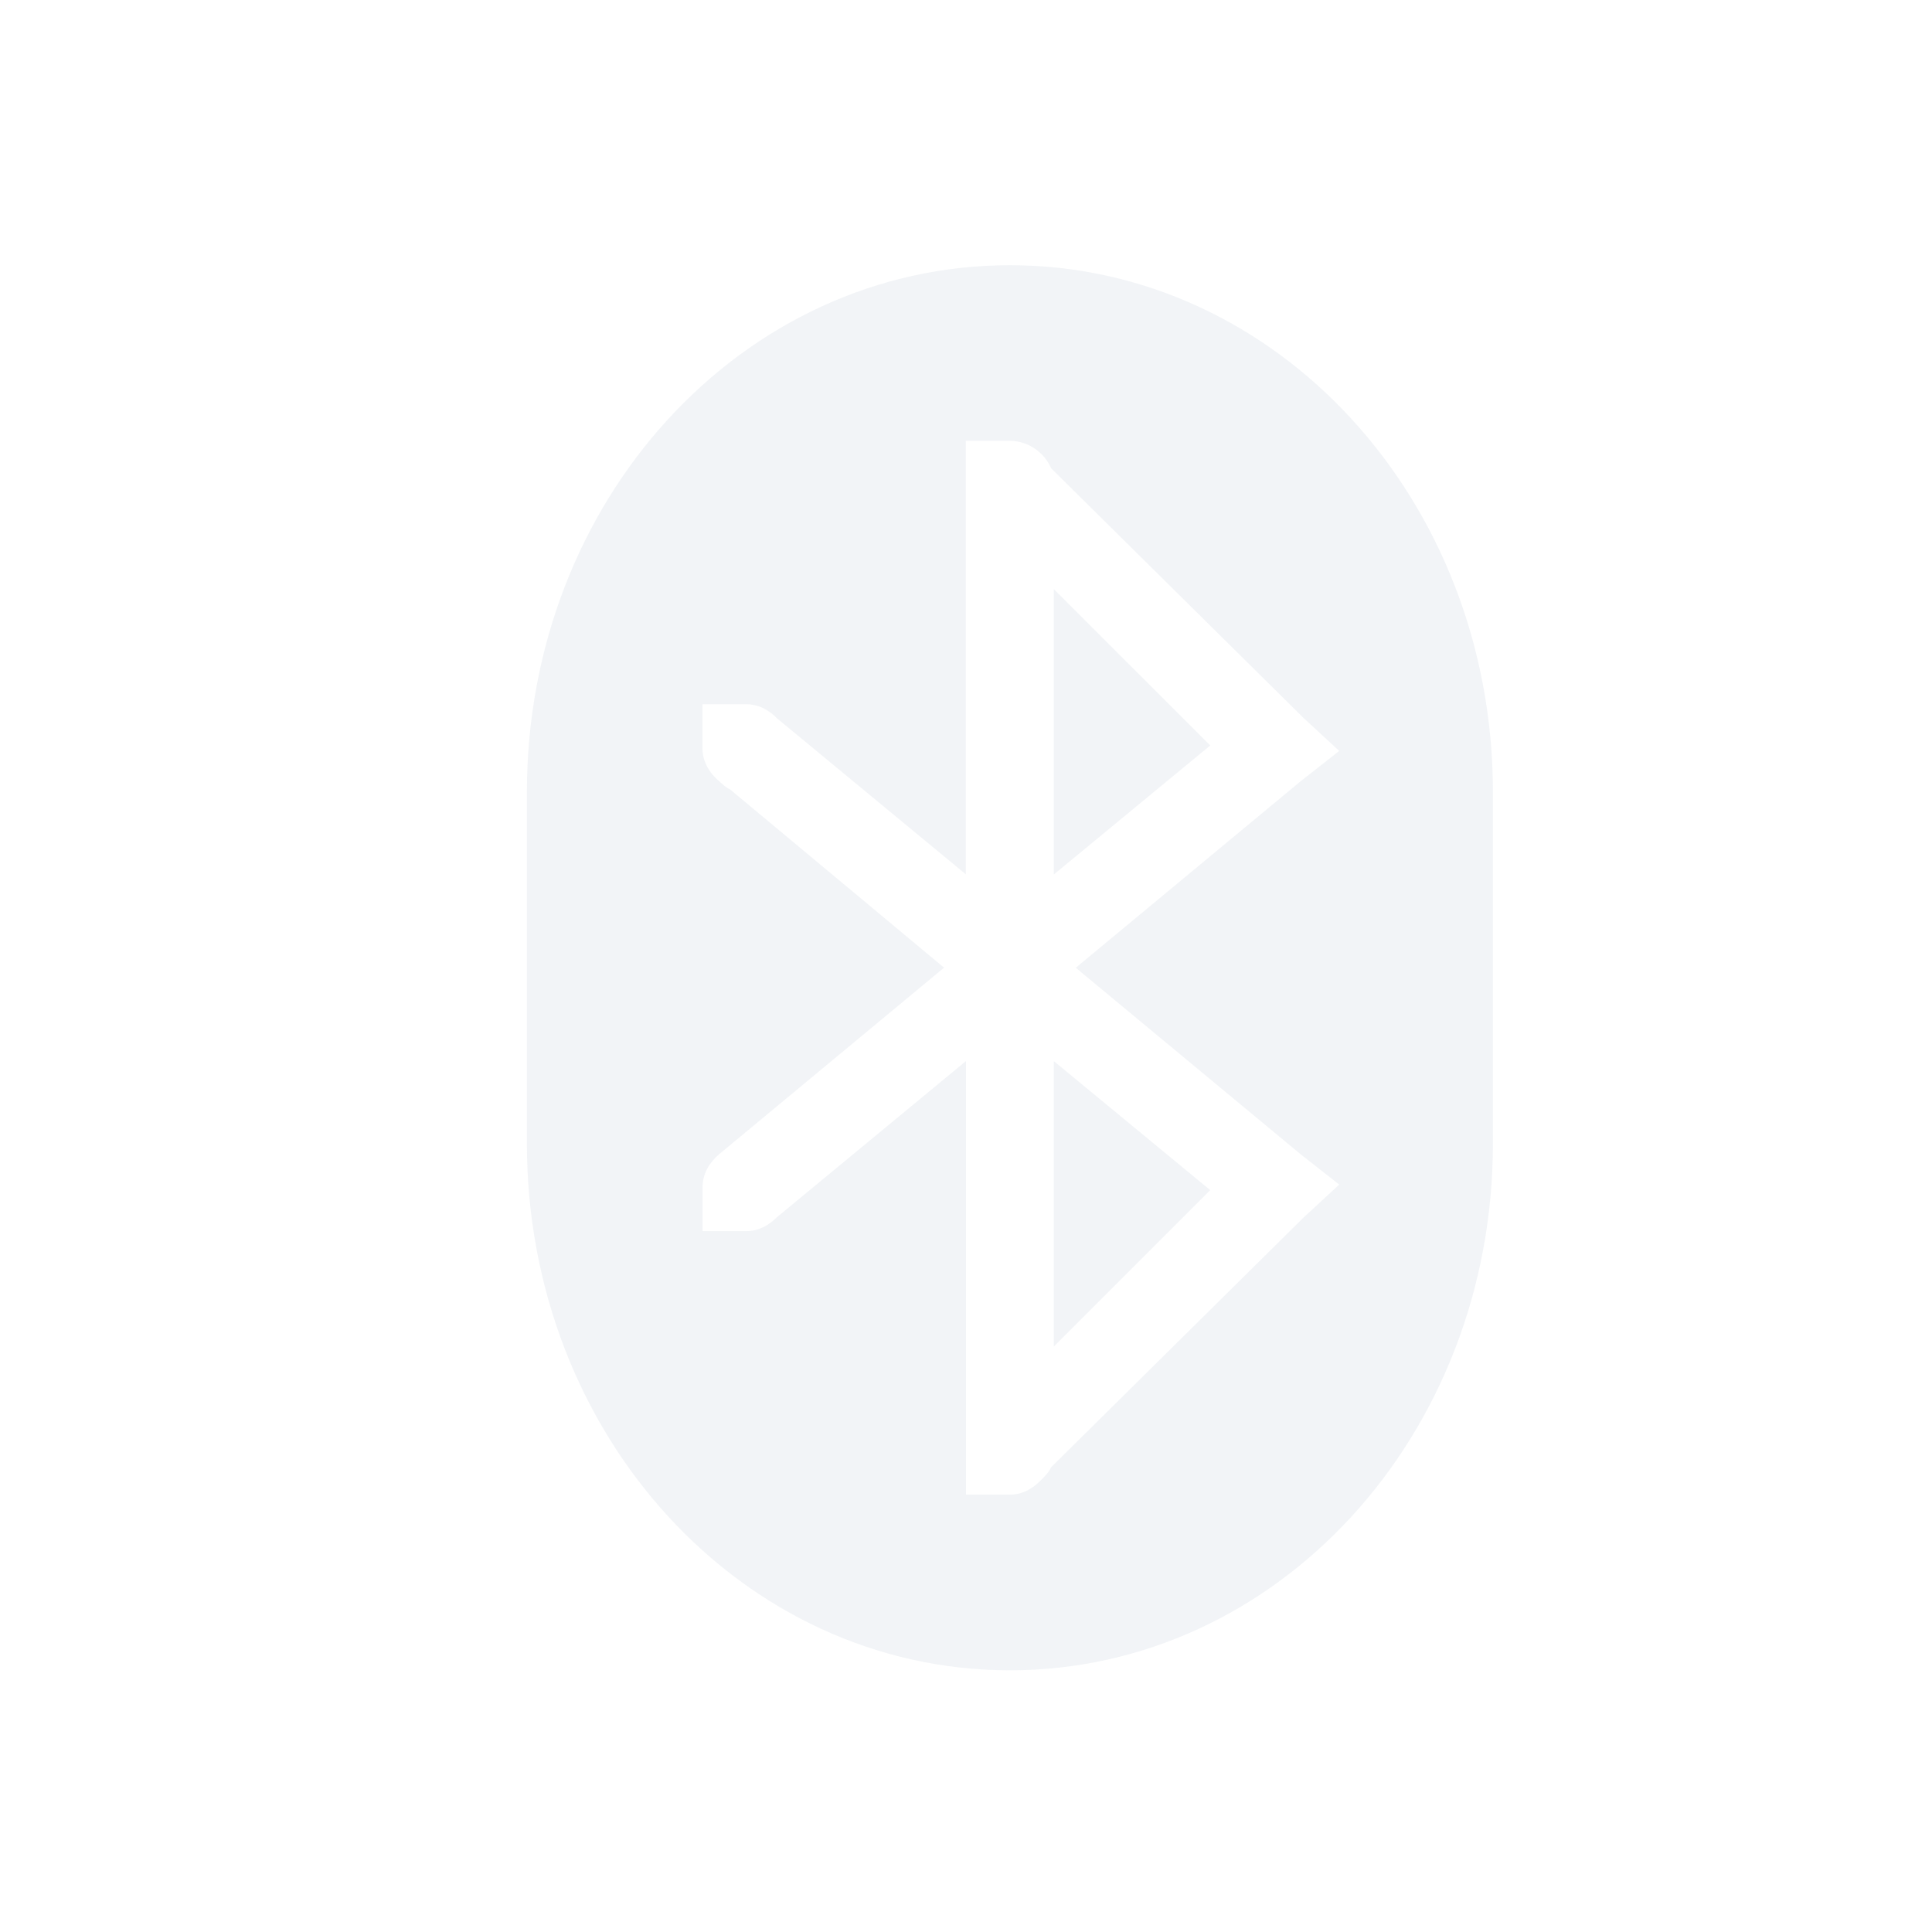 <svg height="22" width="22" xmlns="http://www.w3.org/2000/svg"><path d="m68.5 794.36c-3.047 0-5.5 2.676-5.5 6v4c0 3.324 2.453 6 5.5 6s5.5-2.676 5.5-6v-4c0-3.324-2.453-6-5.5-6zm-.5 2h.5c.208 0 .393.133.469.312l2.875 2.844.406.375-.438.344-2.562 2.125 2.562 2.125.438.344-.406.375-2.875 2.844c-.025.06-.08.111-.125.156-.09.09-.205.156-.344.156h-.5v-4.938l-2.156 1.781c-.09.09-.206.156-.344.156h-.5v-.5c0-.153.079-.283.188-.375l2.562-2.125-2.438-2.031c-.047-.02-.087-.061-.125-.094-.109-.092-.188-.222-.188-.375v-.5h.5c.123 0 .225.051.312.125.011.009.021.021.031.031l2.156 1.781v-4.938zm1 1.688v3.25l1.781-1.469zm0 5.375v3.25l1.781-1.781z" fill="#d3dae3" opacity=".3" transform="translate(-57 -791.34)"/></svg>